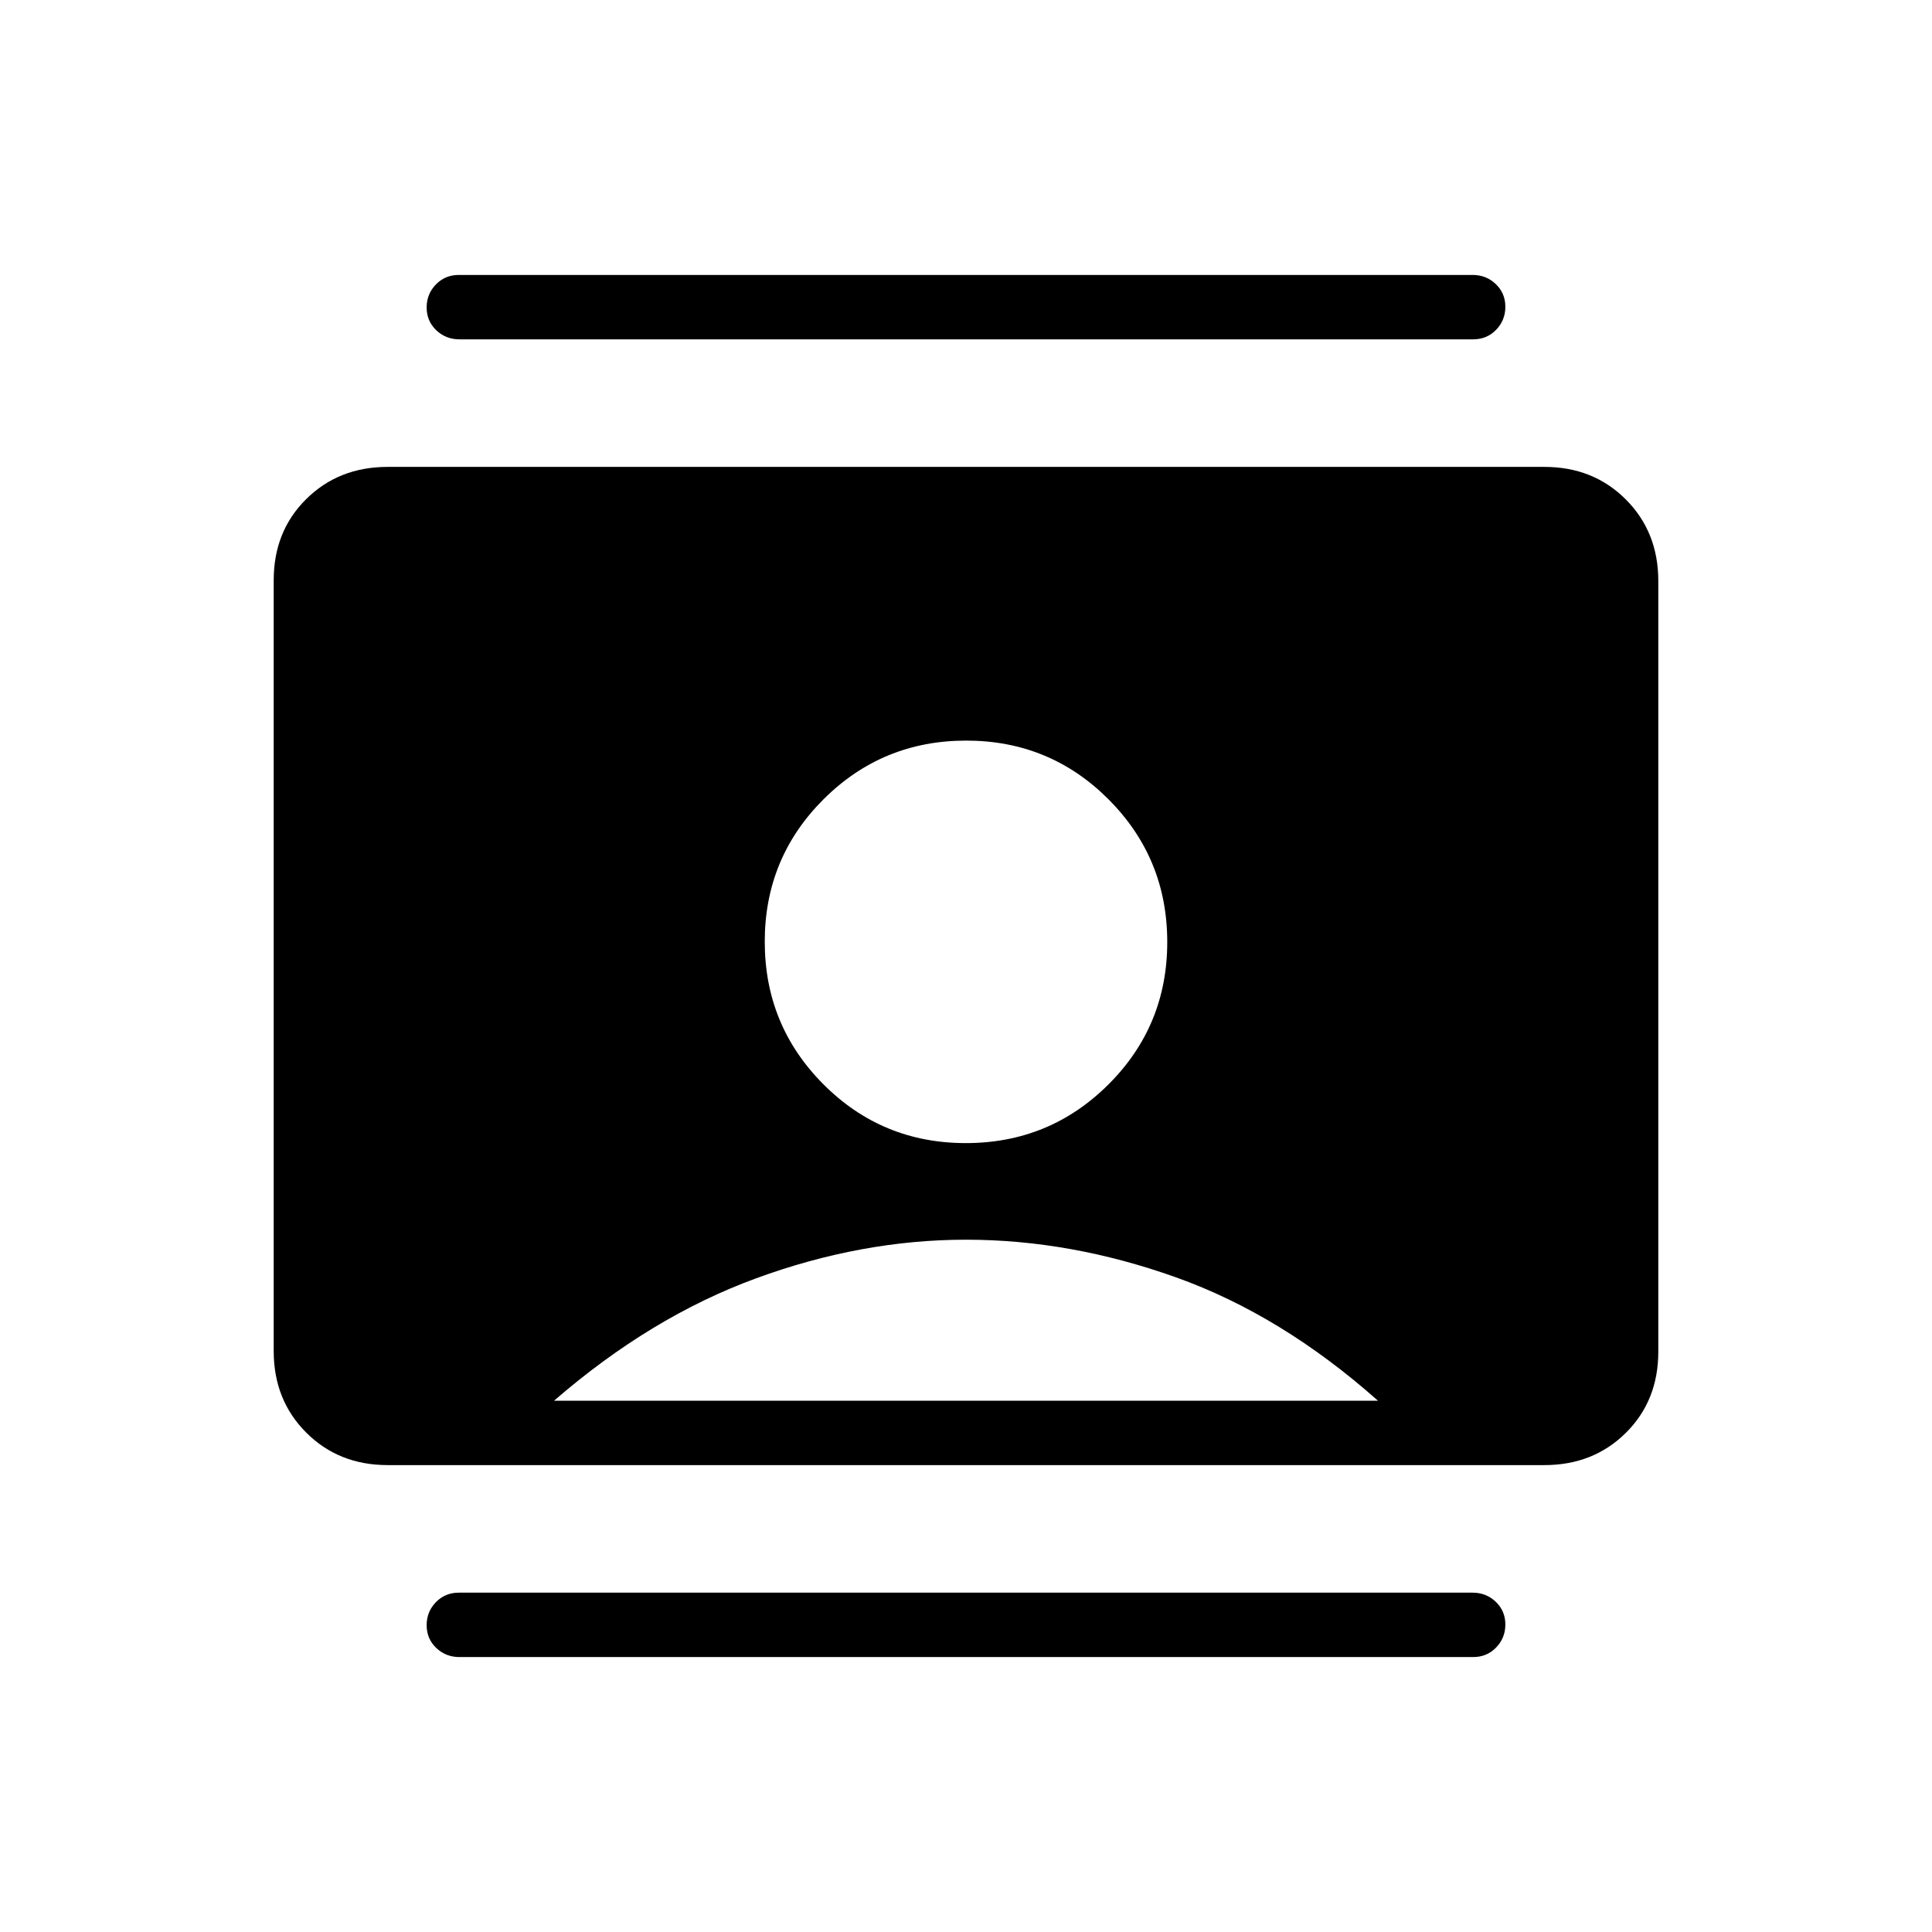 <svg xmlns="http://www.w3.org/2000/svg" height="20" viewBox="0 -960 960 960" width="20"><path d="M479.91-392q41.629 0 70.859-29.141Q580-450.281 580-491.91q0-41.629-29.14-70.86Q521.719-592 480.09-592t-70.859 29.14Q380-533.72 380-492.091q0 41.629 29.14 70.86T479.91-392ZM192.615-232q-24.315 0-40.465-16.162Q136-264.324 136-288.656v-383.012Q136-696 152.15-712t40.465-16h574.77q24.315 0 40.465 16.162Q824-695.676 824-671.344v383.012Q824-264 807.85-248t-40.465 16h-574.77Zm82.692-32h409.386q-48-42.615-100.385-61.308Q531.923-344 480-344q-51.923 0-104.308 19.192Q323.307-305.615 275.307-264Zm-47.015 127.385q-6.792 0-11.542-4.547-4.75-4.548-4.75-11.27 0-6.722 4.594-11.452 4.595-4.731 11.387-4.731h503.727q6.792 0 11.542 4.547t4.75 11.269q0 6.722-4.594 11.453-4.595 4.731-11.387 4.731H228.292Zm0-654.77q-6.792 0-11.542-4.547T212-807.201q0-6.722 4.594-11.453 4.595-4.731 11.387-4.731h503.727q6.792 0 11.542 4.547t4.75 11.27q0 6.722-4.594 11.452-4.595 4.731-11.387 4.731H228.292Z"/></svg>